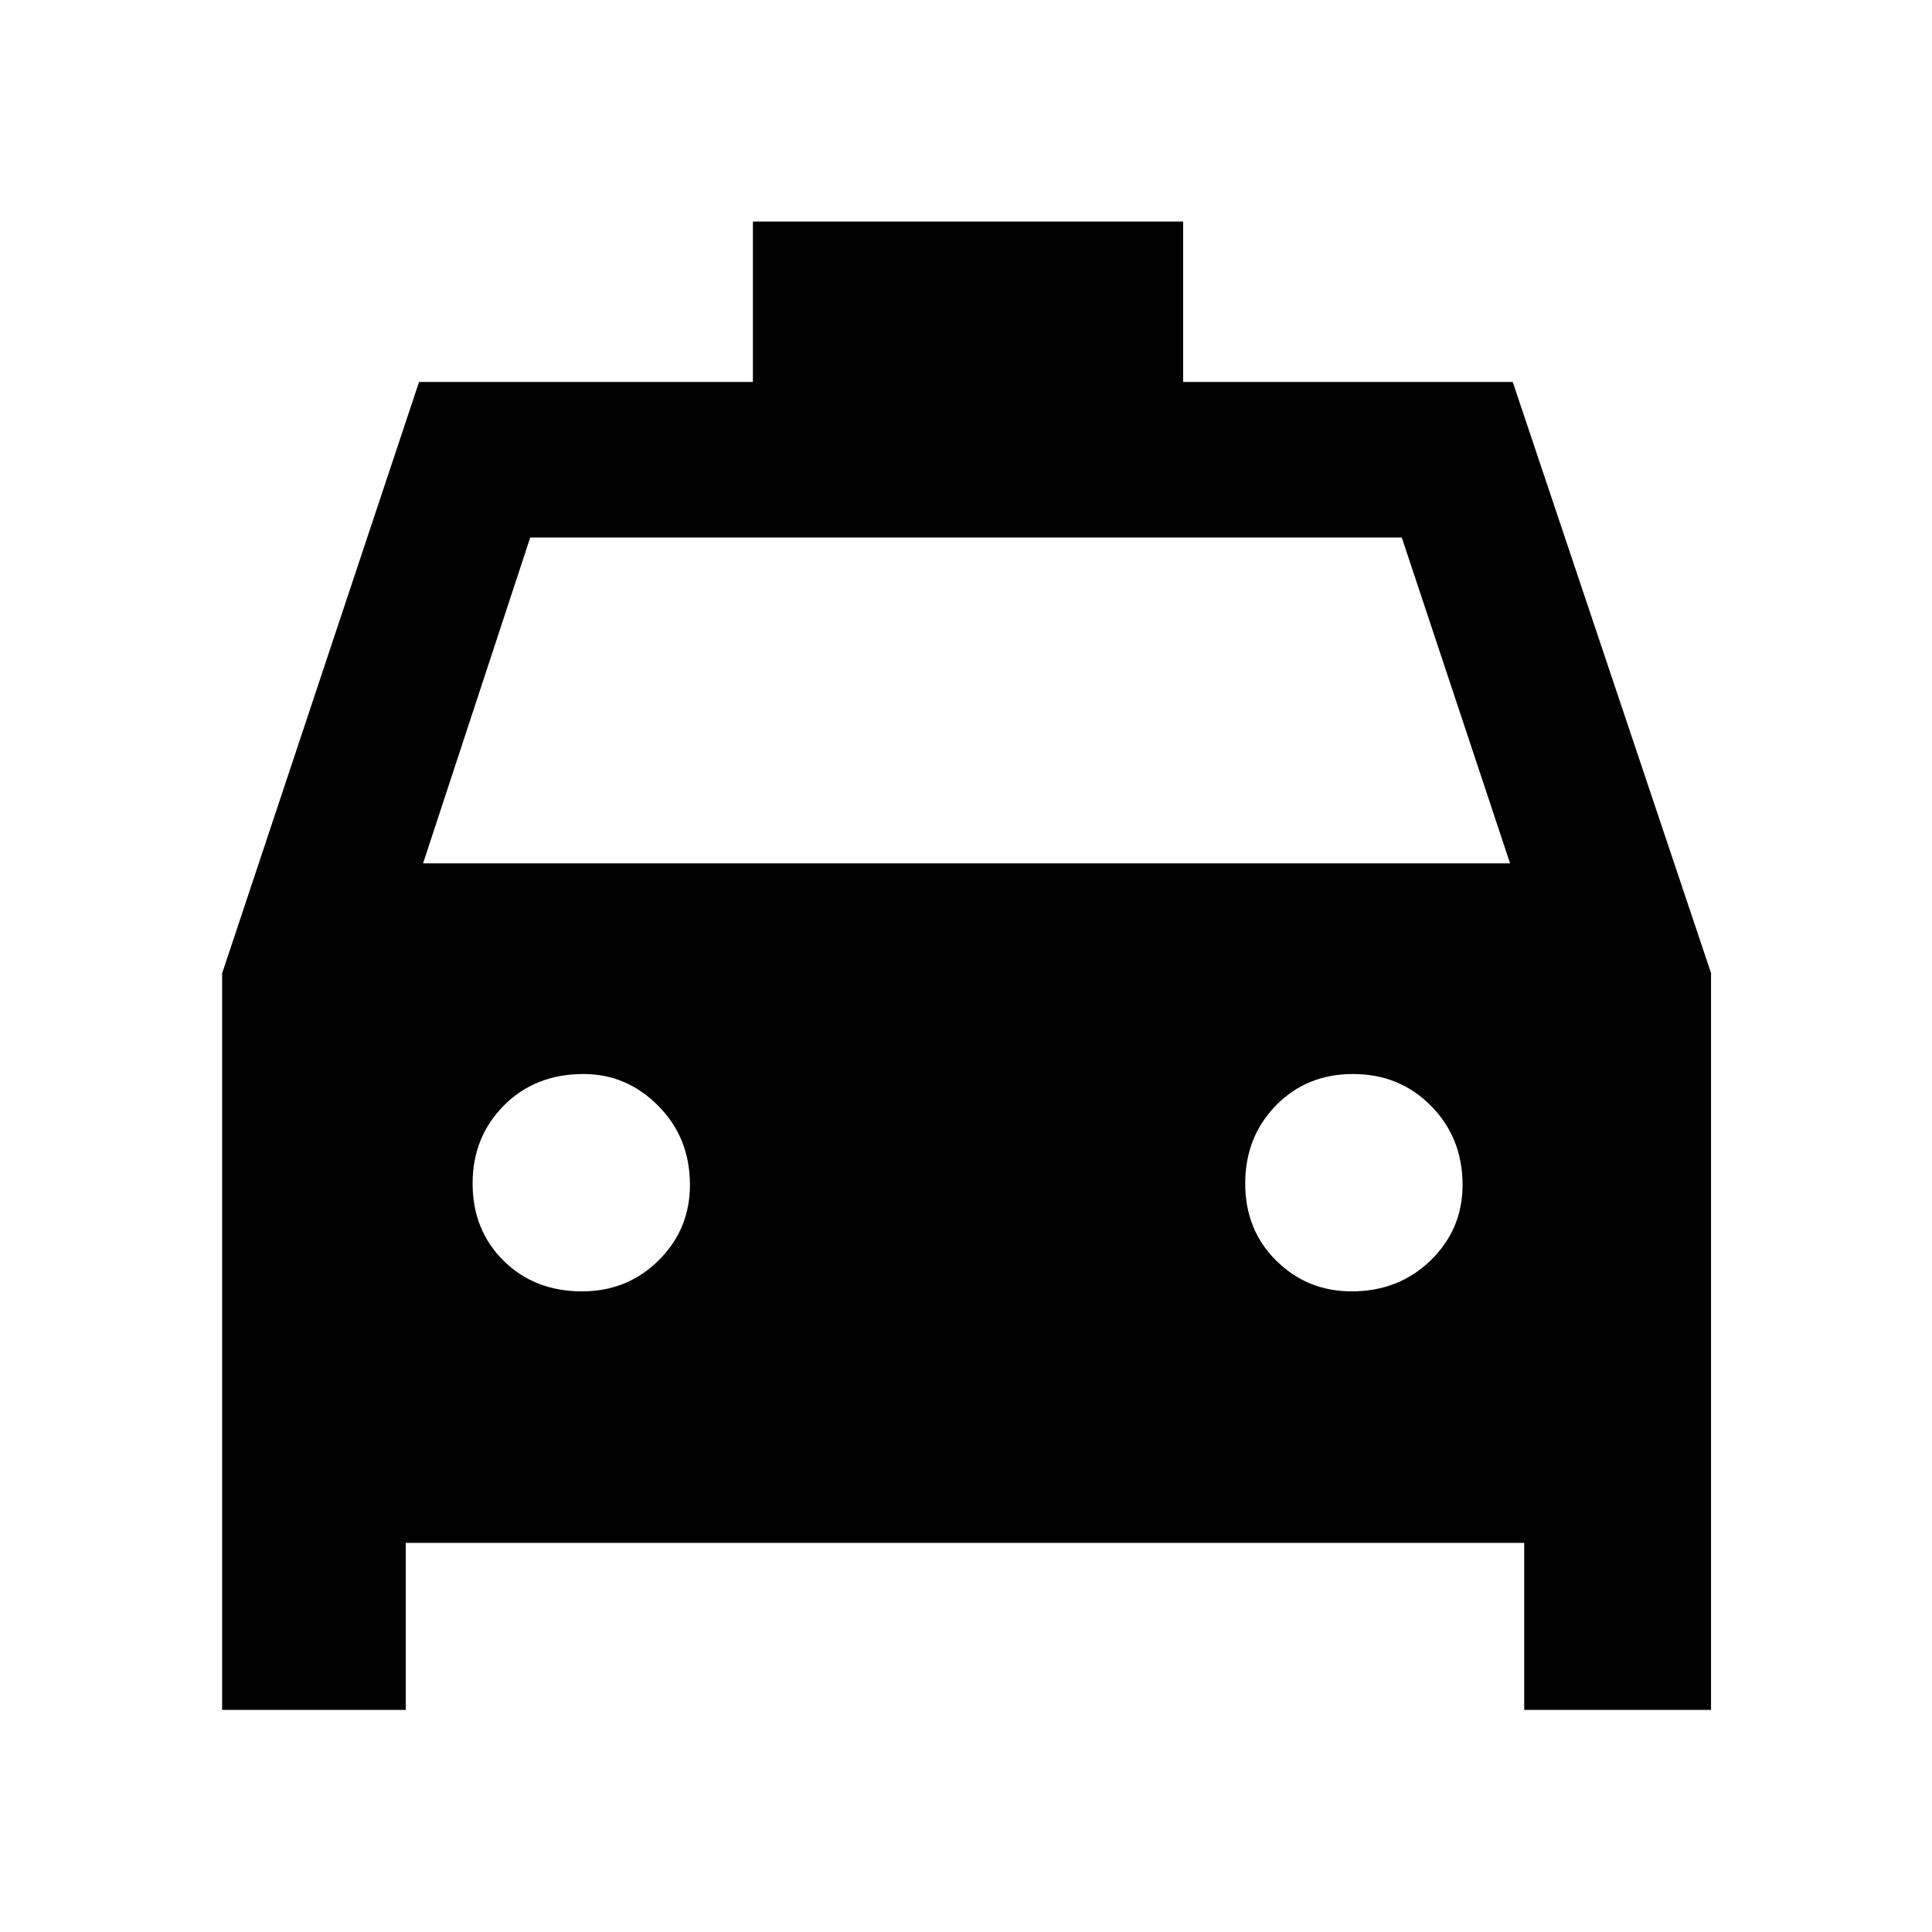 <svg xmlns="http://www.w3.org/2000/svg" height="48" viewBox="0 -960 960 960" width="48"><path d="M201.63-193.37v83h-91.26v-365.96l97.85-293.87h165.89v-79.71h213.78v79.71h163.78l98.53 293.69v366.14h-92.83v-83H201.63ZM210.22-531h540.13l-53.81-161.91H263.46L210.22-531Zm79 212.67q22.54 0 38.07-15.42 15.54-15.42 15.54-37.46 0-23.45-15.71-39.28-15.71-15.84-37.18-15.84-24.01 0-39.56 15.65t-15.55 38.75q0 23.1 15.36 38.35 15.37 15.25 39.03 15.25Zm382.4 0q23.45 0 39.29-15.42 15.83-15.42 15.83-37.46 0-23.45-15.65-39.28-15.65-15.84-38.75-15.84t-38.35 15.65q-15.25 15.65-15.25 38.75t15.42 38.35q15.43 15.25 37.46 15.25Z"/></svg>